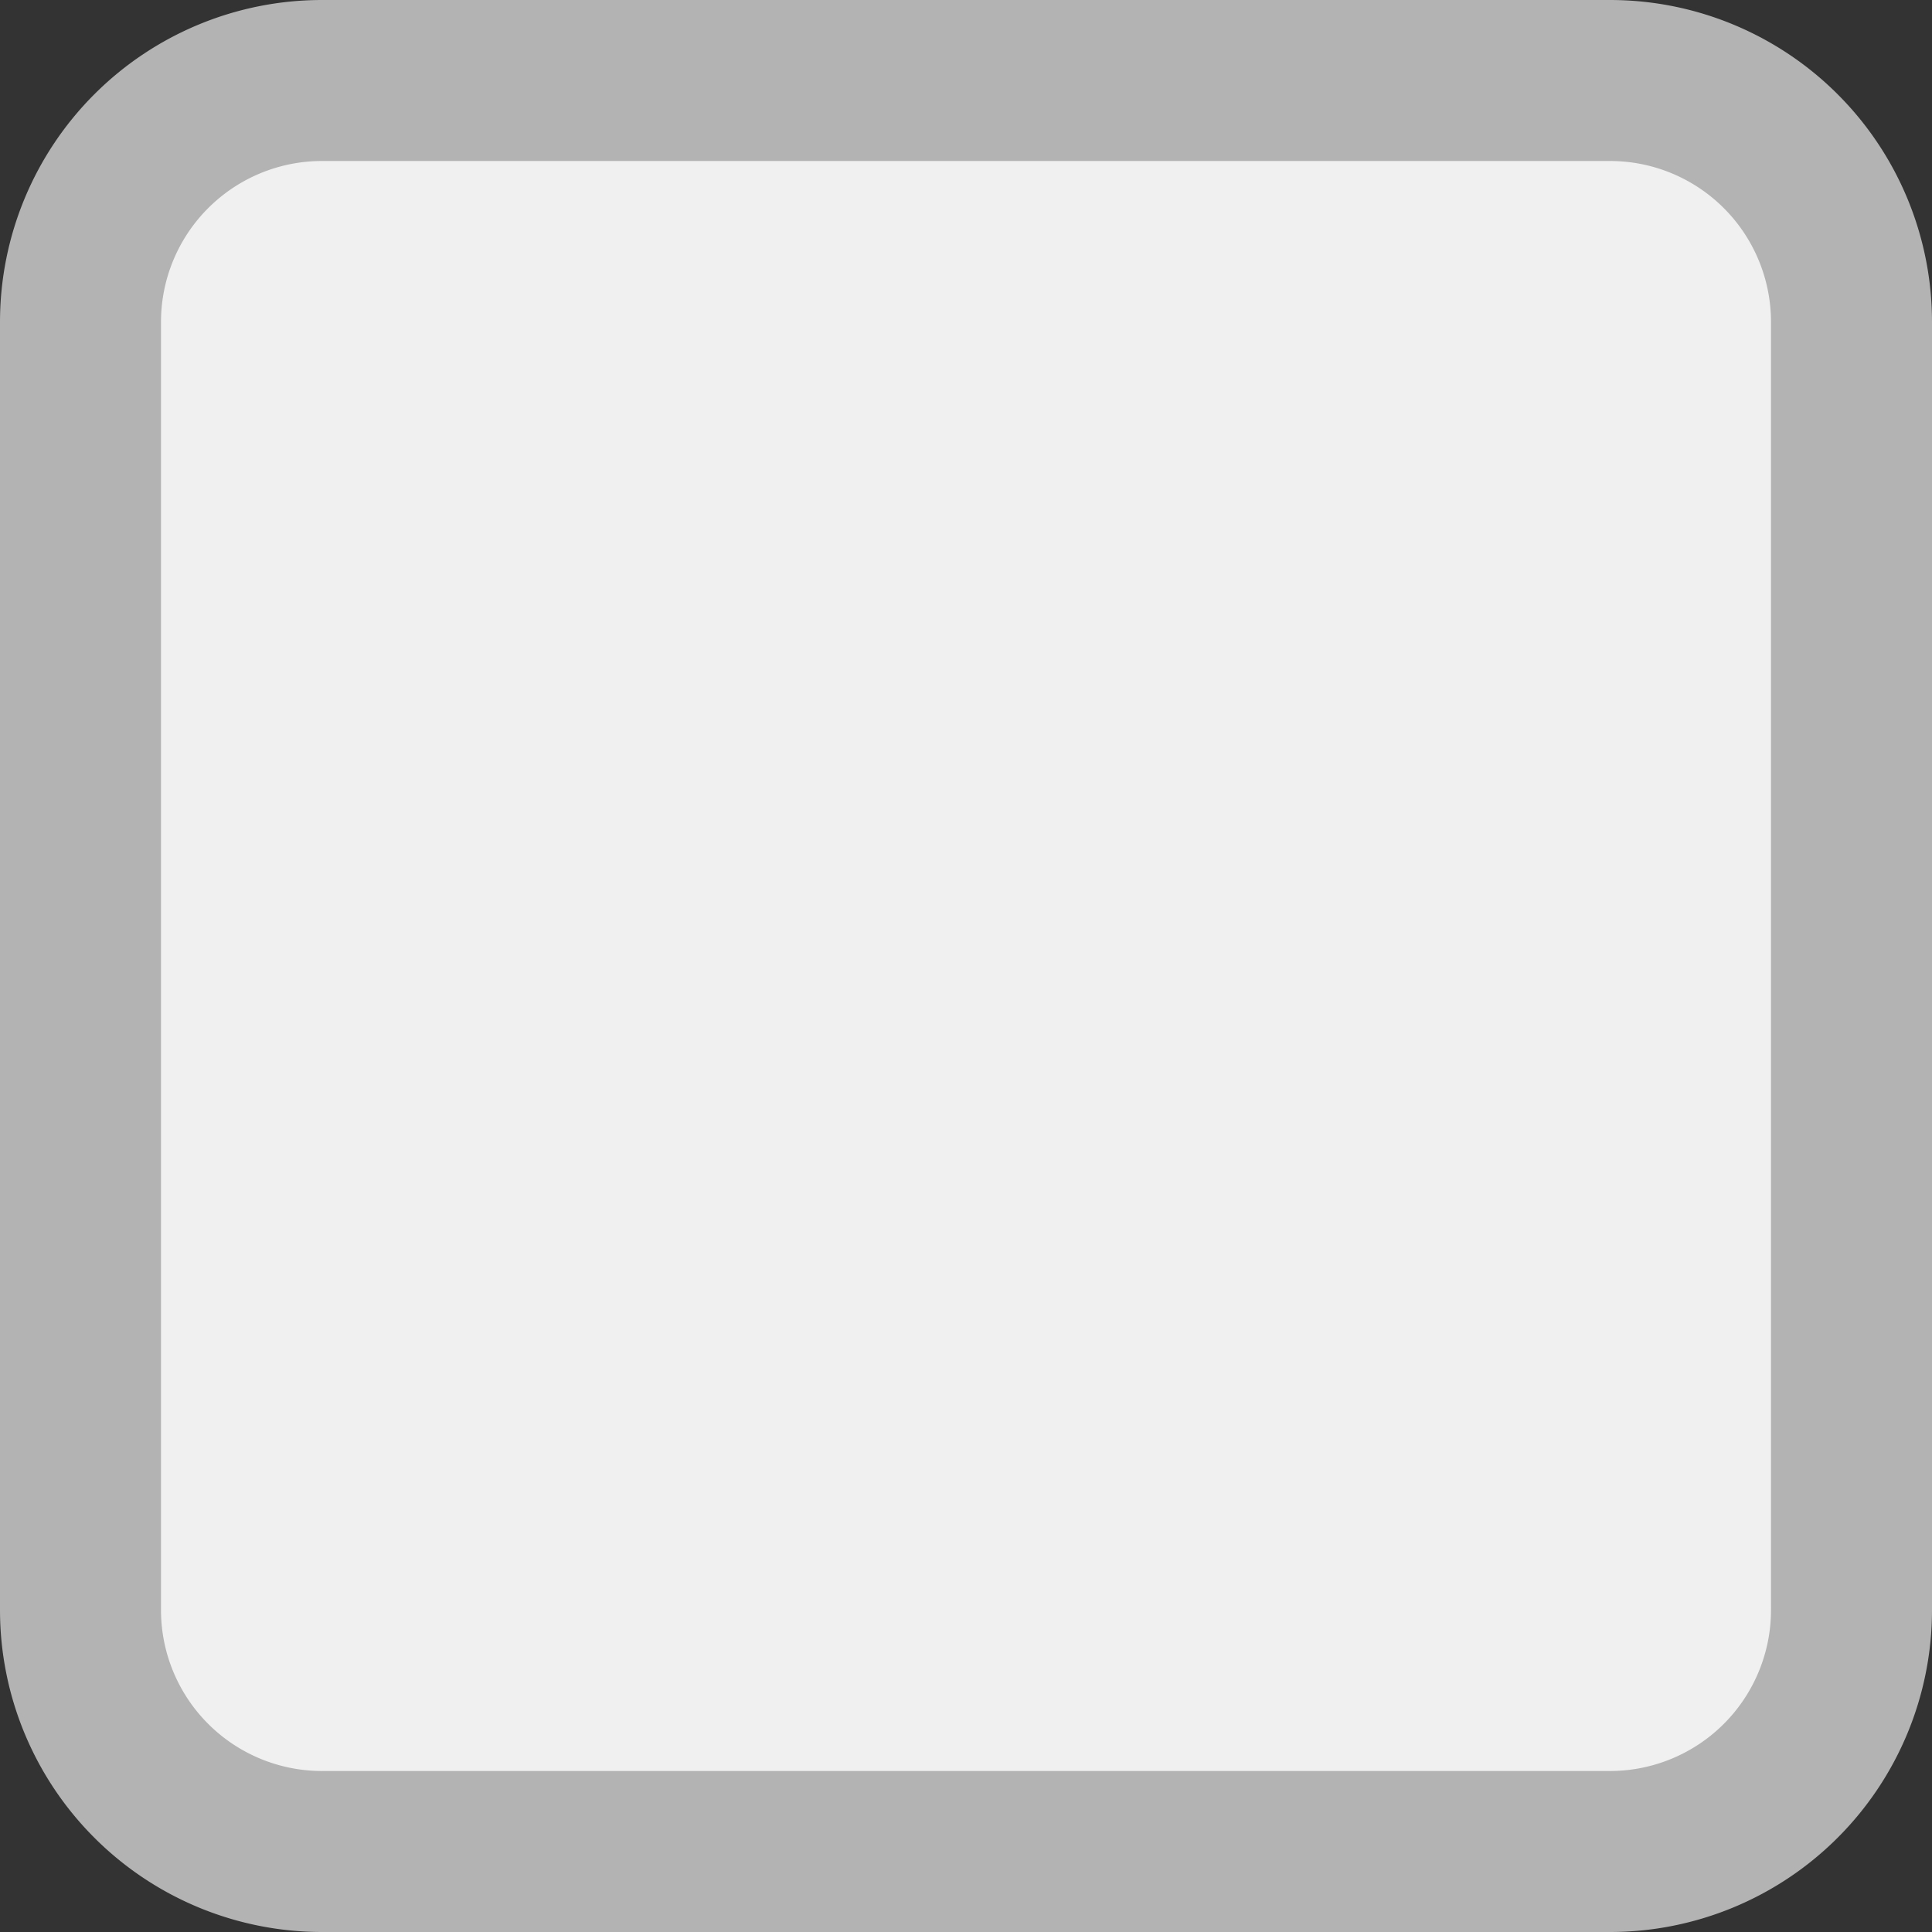 ﻿<?xml version="1.0" encoding="utf-8"?>
<svg version="1.1" xmlns:xlink="http://www.w3.org/1999/xlink" width="12px" height="12px" viewBox="10 39  12 12" xmlns="http://www.w3.org/2000/svg">
  <rect x="10" y="39" width="12" height="12" fill="#333333" stroke="none"/>
  <path d="M 10.5 41  A 1.5 1.5 0 0 1 12 39.5 L 20 39.5  A 1.5 1.5 0 0 1 21.5 41 L 21.5 49  A 1.5 1.5 0 0 1 20 50.5 L 12 50.5  A 1.5 1.5 0 0 1 10.5 49 L 10.5 41  Z " fill-rule="nonzero" fill="#f0f0f0" stroke="none" />
  <path d="M 10.5 41  A 1.5 1.5 0 0 1 12 39.5 L 20 39.5  A 1.5 1.5 0 0 1 21.5 41 L 21.5 49  A 1.5 1.5 0 0 1 20 50.5 L 12 50.5  A 1.5 1.5 0 0 1 10.5 49 L 10.5 41  Z " stroke-width="1" stroke="#b3b3b3" fill="none" />
</svg>